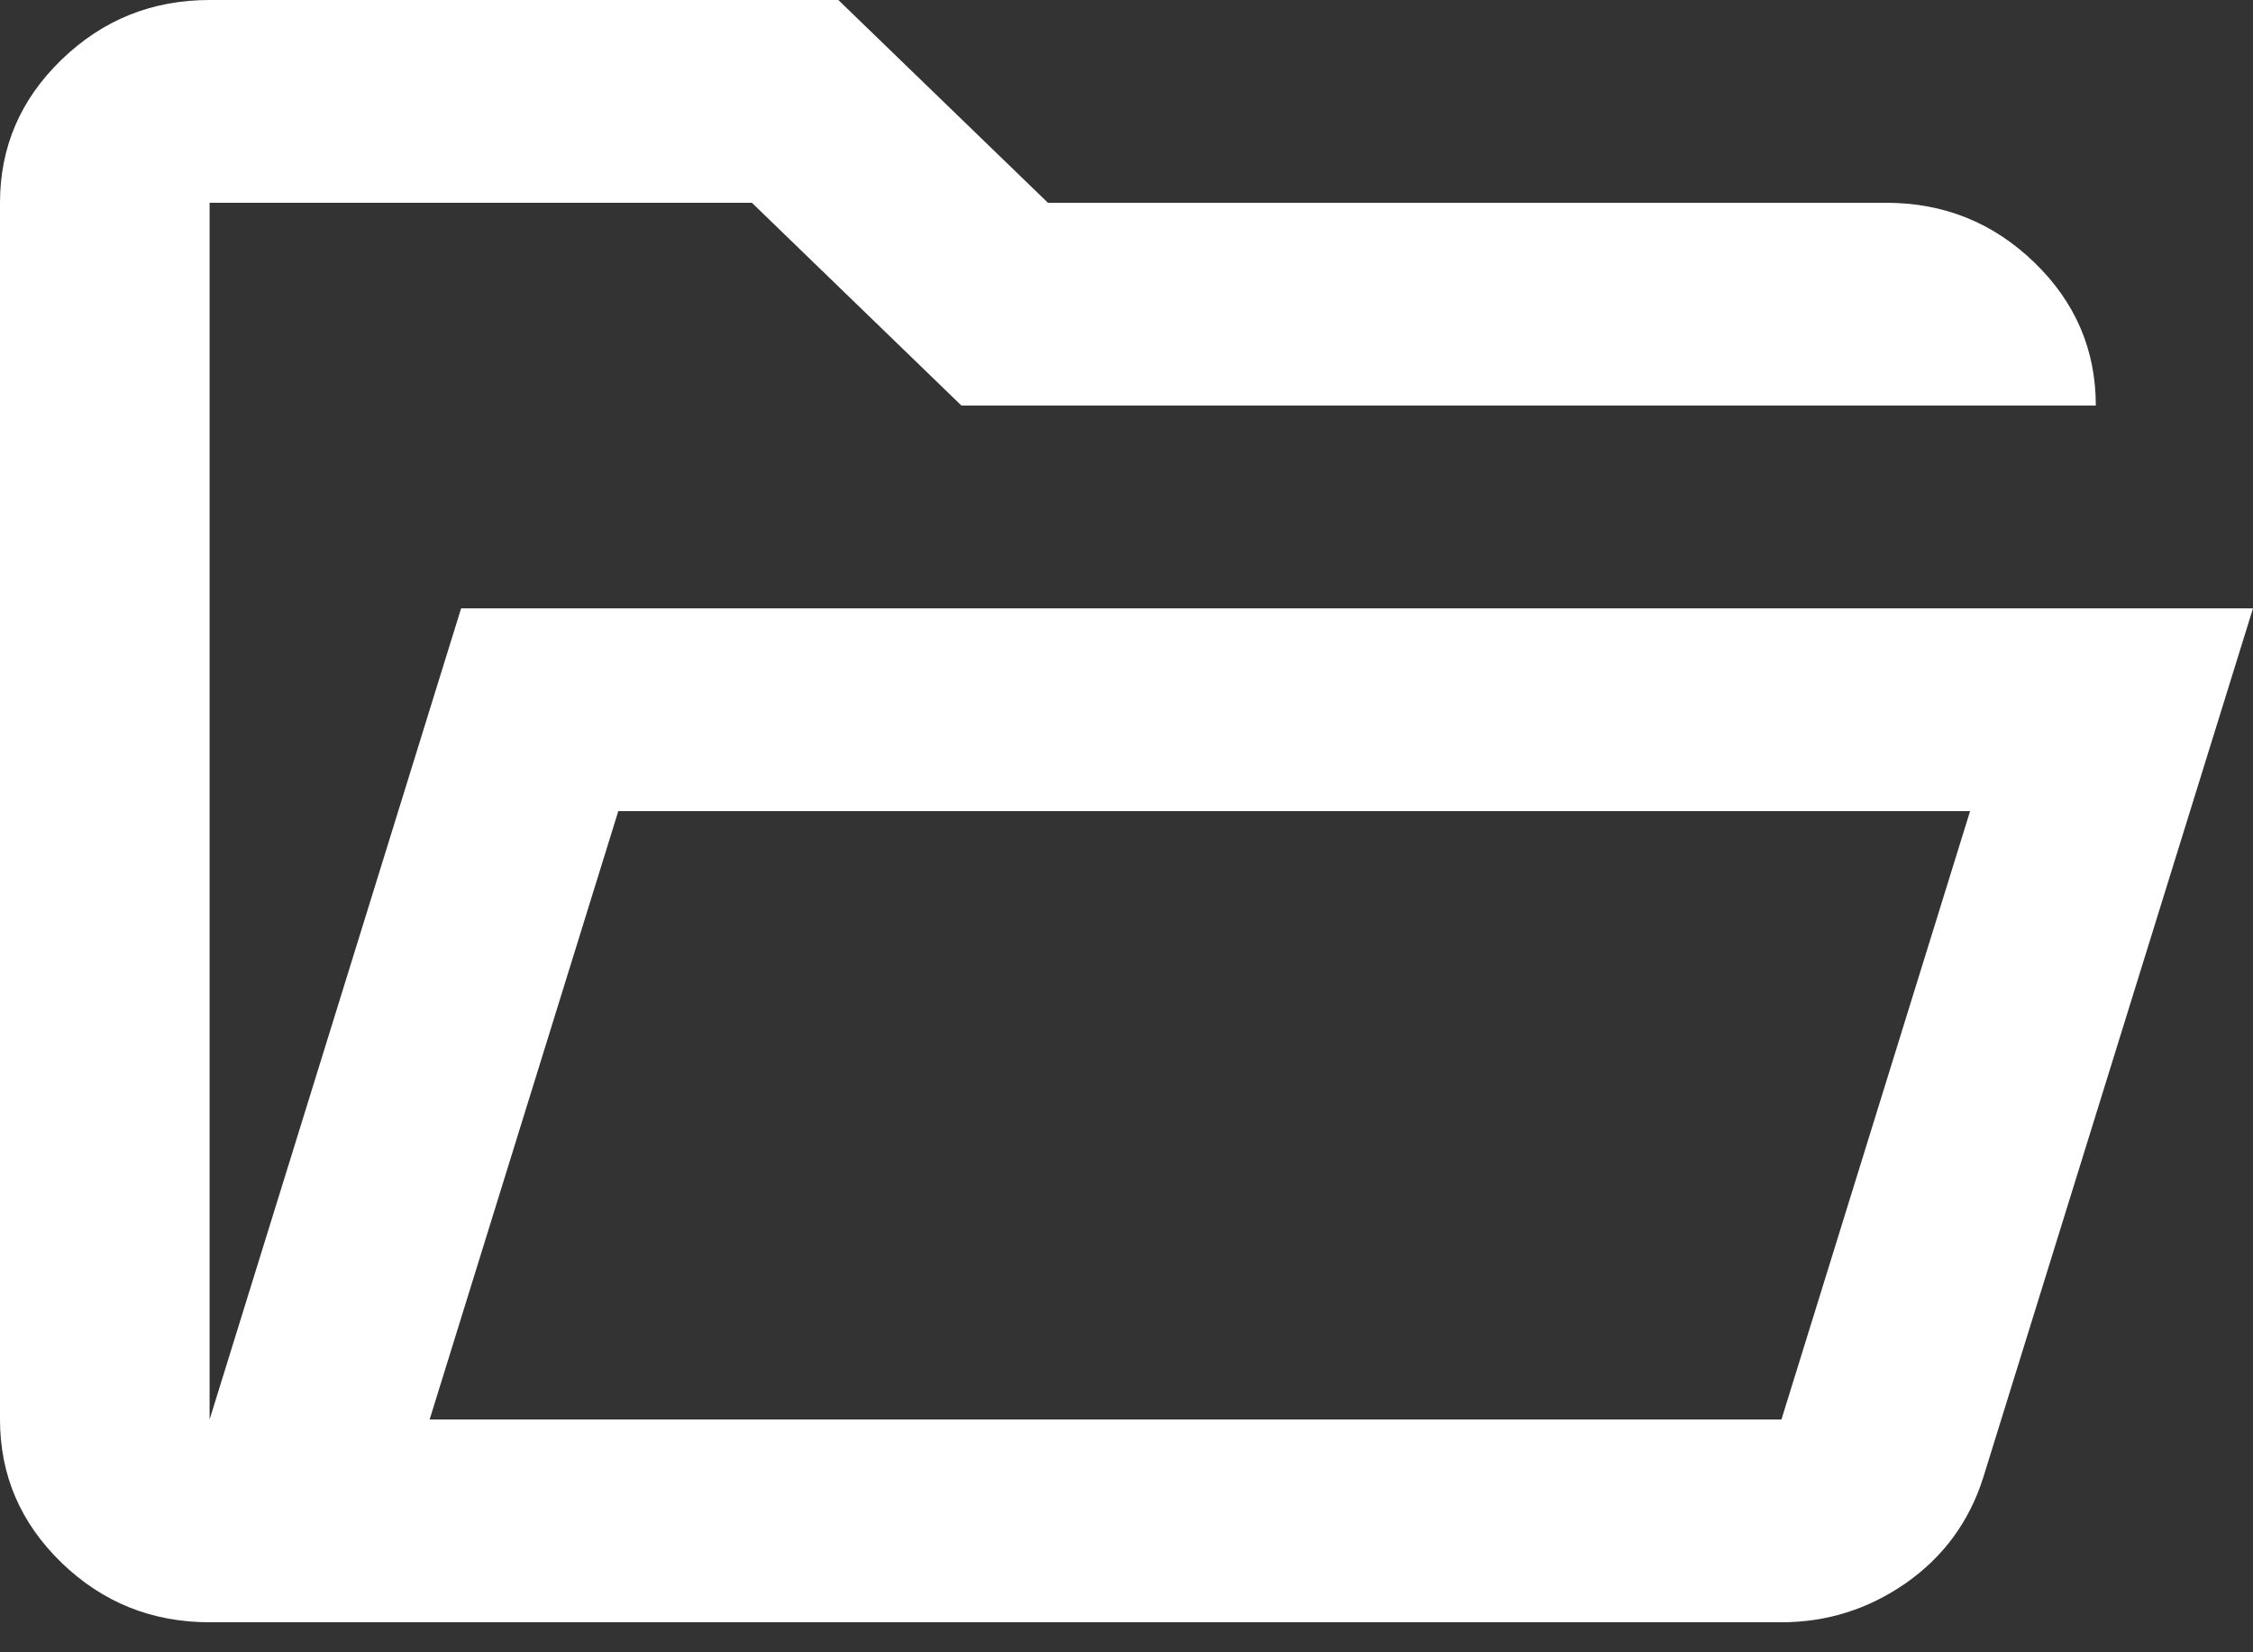 <svg width="30" height="22" viewBox="0 0 30 22" fill="none" xmlns="http://www.w3.org/2000/svg">
<rect x="0" y="0" width="30" height="22" fill="#333333" stroke="none"/>
<path d="M2.791 21.6C2.023 21.6 1.367 21.336 0.82 20.808C0.273 20.278 0 19.642 0 18.9V2.7C0 1.958 0.273 1.322 0.82 0.794C1.367 0.265 2.023 0 2.791 0H11.163L13.954 2.7H25.116C25.884 2.7 26.541 2.965 27.088 3.494C27.634 4.022 27.907 4.657 27.907 5.4H12.802L10.012 2.7H2.791V18.9L6.14 8.1H30L26.407 19.676C26.221 20.261 25.878 20.728 25.379 21.078C24.878 21.426 24.326 21.6 23.721 21.6H2.791ZM5.721 18.9H23.721L26.233 10.8H8.233L5.721 18.9Z" fill="white"/>
</svg>
